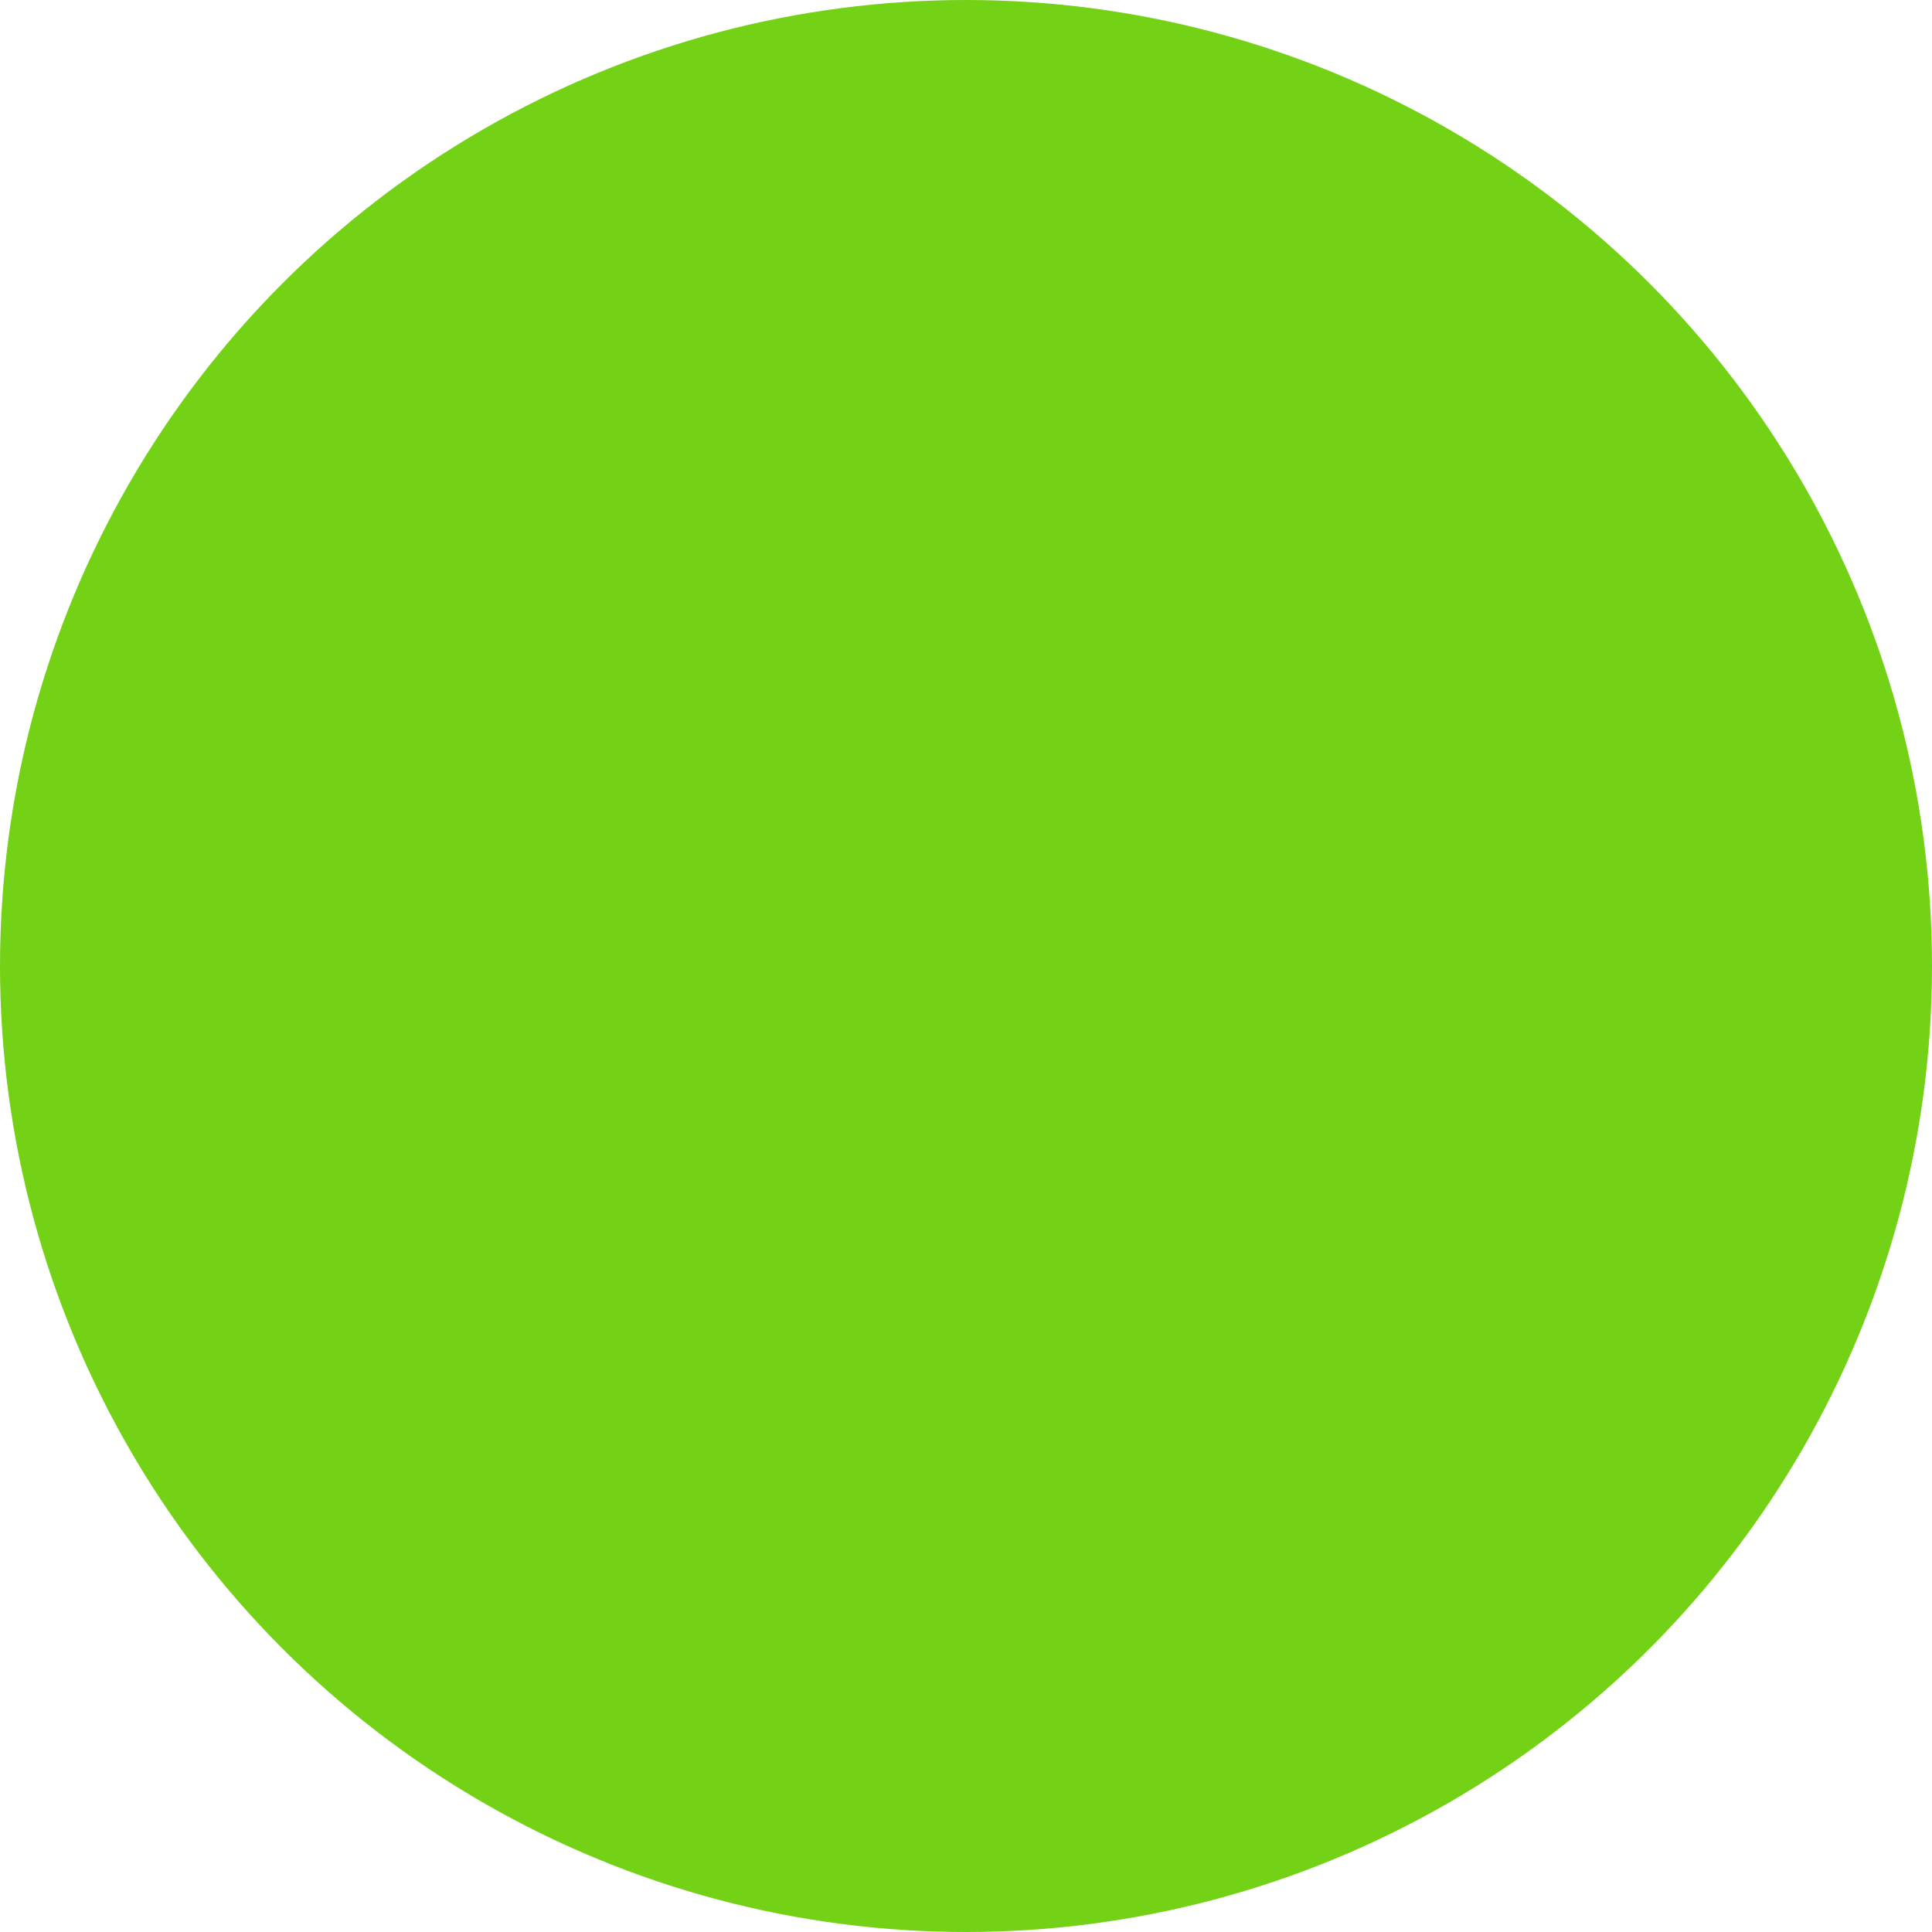 <?xml version="1.0" encoding="UTF-8" standalone="no"?>
<svg
   xmlns:dc="http://purl.org/dc/elements/1.1/"
   xmlns:cc="http://creativecommons.org/ns#"
   xmlns:rdf="http://www.w3.org/1999/02/22-rdf-syntax-ns#"
   xmlns:svg="http://www.w3.org/2000/svg"
   xmlns="http://www.w3.org/2000/svg"
   xmlns:sodipodi="http://sodipodi.sourceforge.net/DTD/sodipodi-0.dtd"
   xmlns:inkscape="http://www.inkscape.org/namespaces/inkscape"
   version="1.1"
   id="svg2"
   viewBox="0 0 35 35"
   height="9.878mm"
   width="9.878mm"
   sodipodi:docname="tag-chameleon.svg"
   inkscape:version="0.92.3 (2405546, 2018-03-11)"
   inkscape:export-filename="/home/luca/Dropbox/MATLAB scripts/Clarinet/Clarinet_resources/tag-chameleon.png"
   inkscape:export-xdpi="192"
   inkscape:export-ydpi="192">
  <sodipodi:namedview
     pagecolor="#ffffff"
     bordercolor="#666666"
     borderopacity="1"
     objecttolerance="10"
     gridtolerance="10"
     guidetolerance="10"
     inkscape:pageopacity="0"
     inkscape:pageshadow="2"
     inkscape:window-width="1853"
     inkscape:window-height="1016"
     id="namedview20"
     showgrid="false"
     inkscape:zoom="6.3214284"
     inkscape:cx="-10.20339"
     inkscape:cy="17.40113"
     inkscape:window-x="67"
     inkscape:window-y="27"
     inkscape:window-maximized="1"
     inkscape:current-layer="layer1" />
  <defs
     id="defs4">
    <filter
       id="filter4559"
       style="color-interpolation-filters:sRGB;">
      <feFlood
         id="feFlood4561"
         result="flood"
         flood-color="rgb(0,0,0)"
         flood-opacity="0.498" />
      <feComposite
         id="feComposite4563"
         result="composite1"
         operator="out"
         in2="SourceGraphic"
         in="flood" />
      <feGaussianBlur
         id="feGaussianBlur4565"
         result="blur"
         stdDeviation="1.5"
         in="composite1" />
      <feOffset
         id="feOffset4567"
         result="offset"
         dy="-2.77556e-17"
         dx="0" />
      <feComposite
         id="feComposite4569"
         result="composite2"
         operator="atop"
         in2="SourceGraphic"
         in="offset" />
    </filter>
    <filter
       id="filter4619"
       style="color-interpolation-filters:sRGB;">
      <feFlood
         id="feFlood4621"
         result="flood"
         flood-color="rgb(0,0,0)"
         flood-opacity="0.498" />
      <feComposite
         id="feComposite4623"
         result="composite1"
         operator="in"
         in2="SourceGraphic"
         in="flood" />
      <feGaussianBlur
         id="feGaussianBlur4625"
         result="blur"
         stdDeviation="1"
         in="composite1" />
      <feOffset
         id="feOffset4627"
         result="offset"
         dy="-2.77556e-17"
         dx="0" />
      <feComposite
         id="feComposite4629"
         result="composite2"
         operator="over"
         in2="offset"
         in="SourceGraphic" />
    </filter>
  </defs>
  <g
     transform="translate(-27.143,-29.454)"
     id="layer1">
    <circle
       r="17.5"
       cy="46.954"
       cx="44.643"
       id="path4144"
       style="fill:#73d216;fill-opacity:1;fill-rule:evenodd;stroke:none;stroke-width:1px;stroke-linecap:butt;stroke-linejoin:miter;stroke-opacity:1;filter:url(#filter4559)" />
  </g>
</svg>

